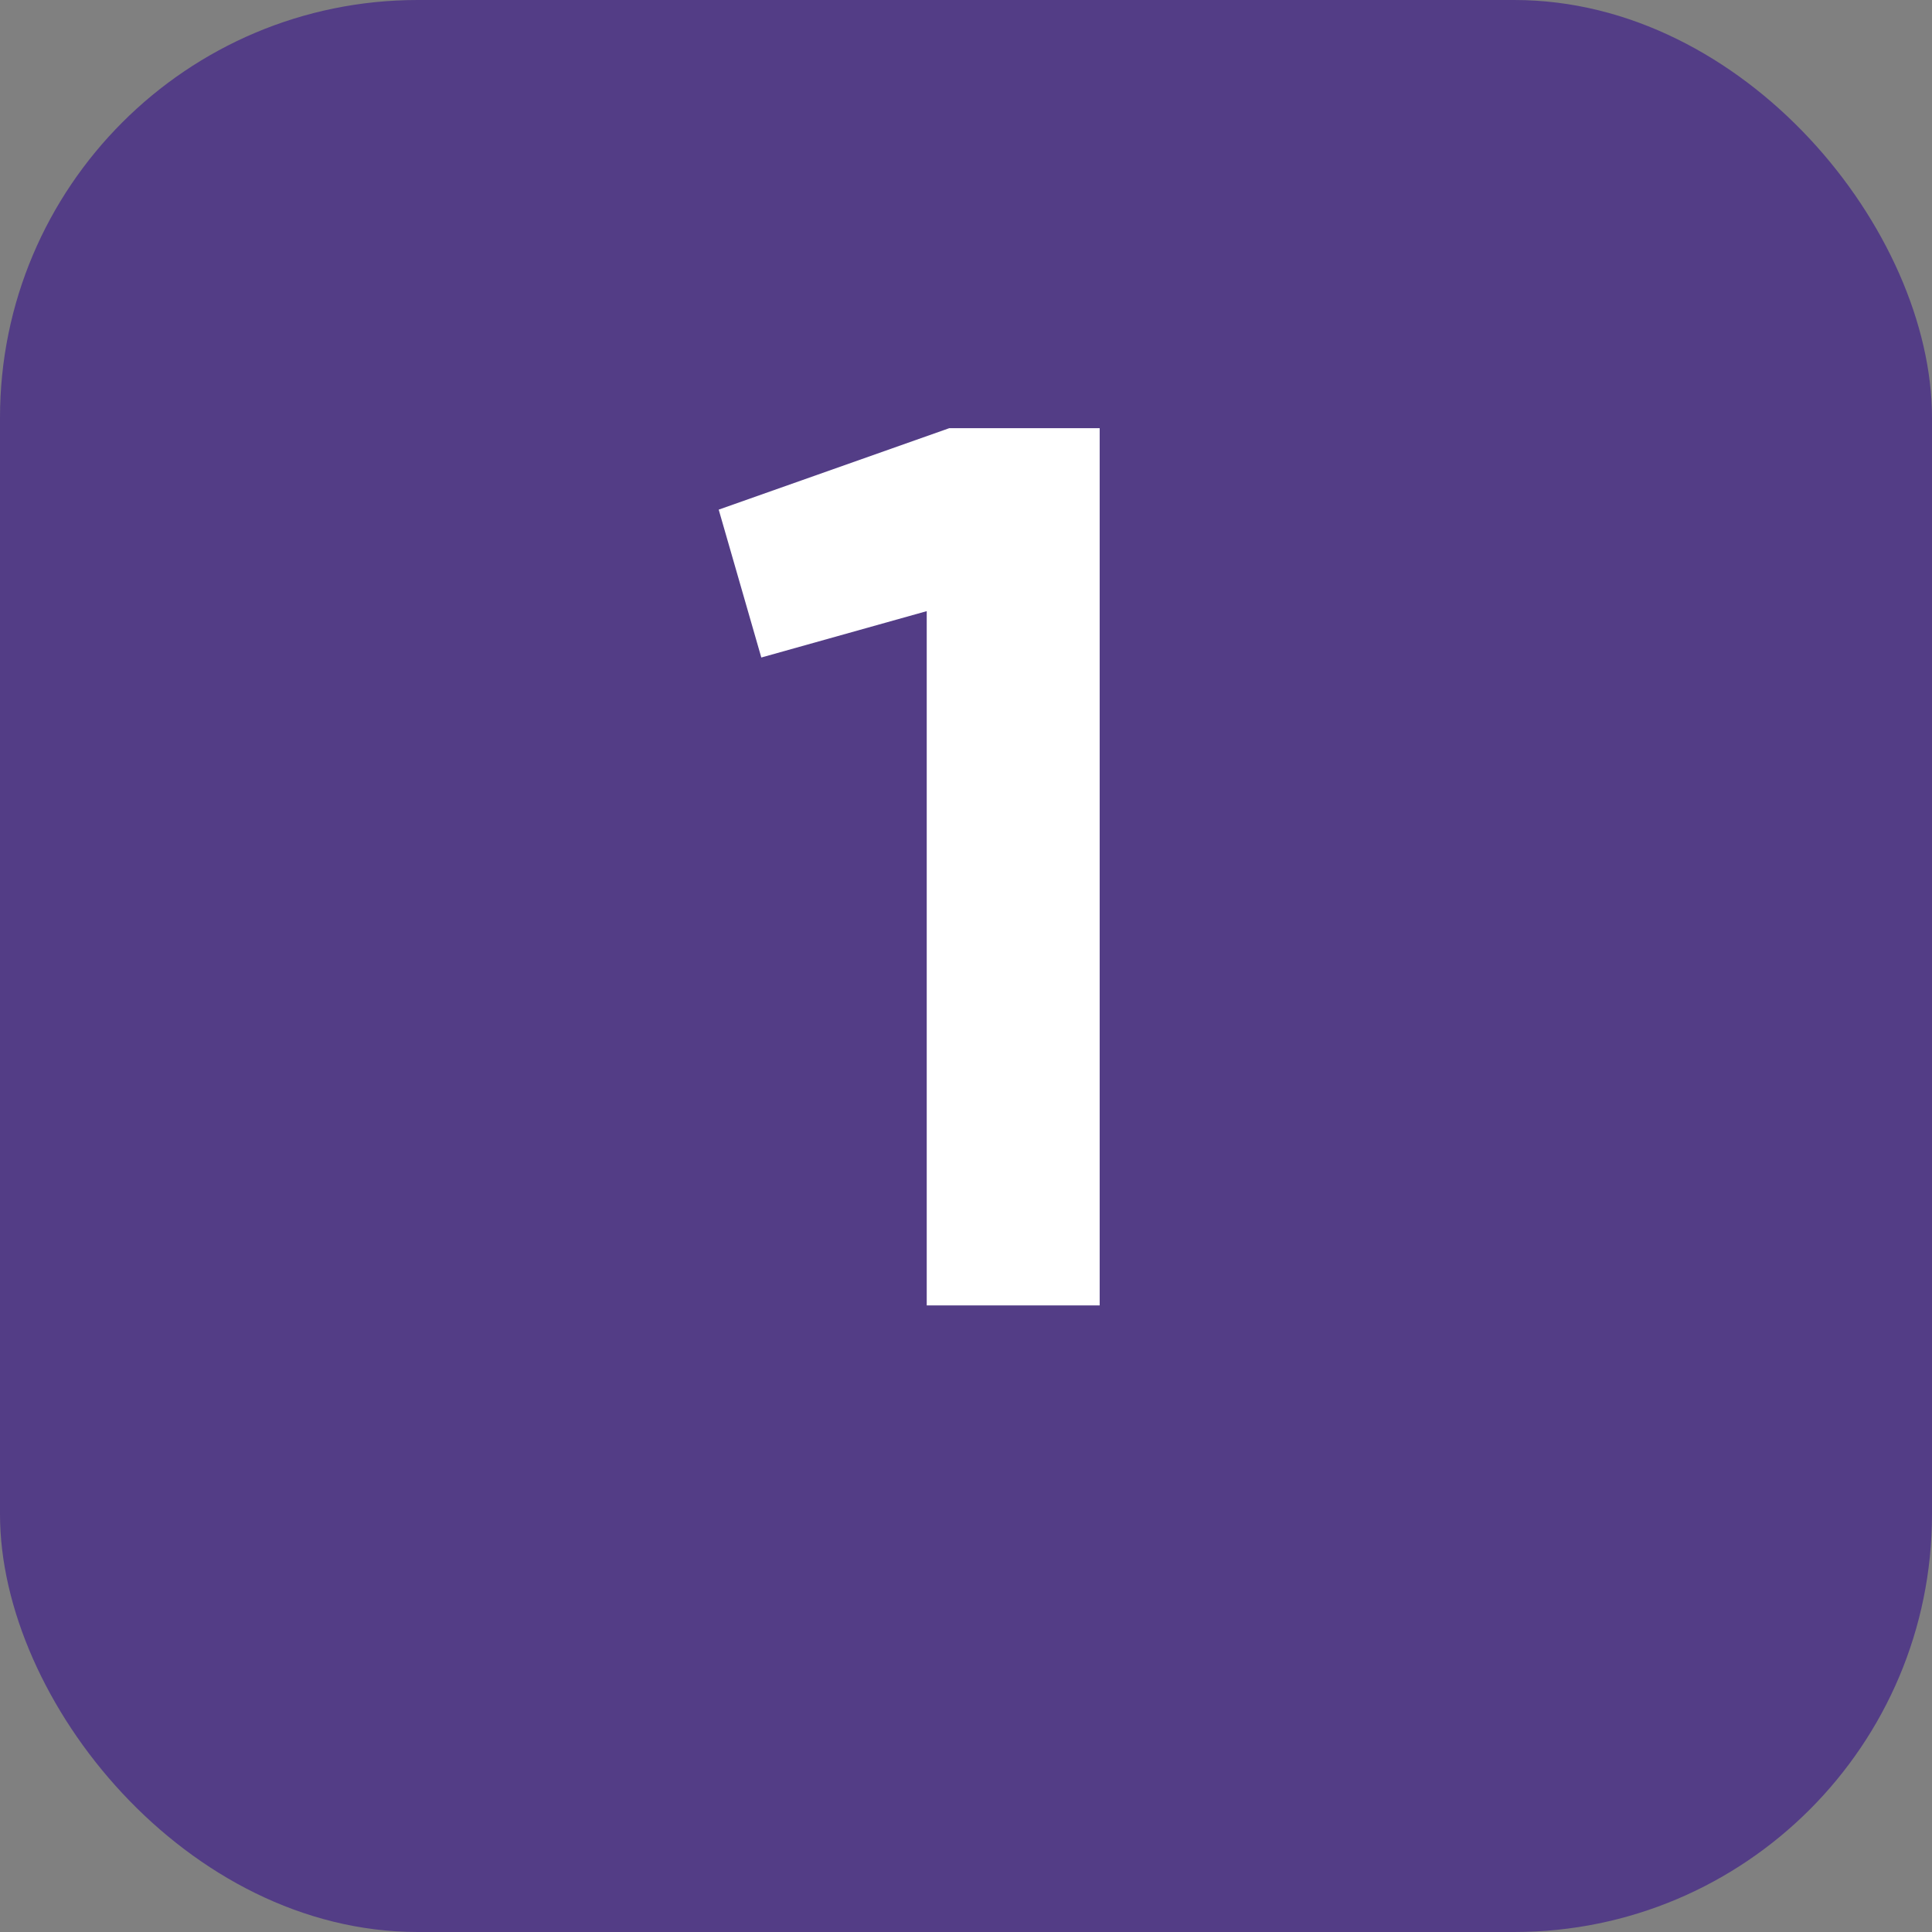 <svg width="74" height="74" viewBox="0 0 74 74" fill="none" xmlns="http://www.w3.org/2000/svg">
<rect x="0" y="0" width="74" height="74" fill="#808080" stroke="none"/>
<rect width="74" height="74" rx="16" fill="#533D86"/>
<path d="M27.528 19.52L36.36 16.4H42.12V50H35.496V23.408L29.16 25.184L27.528 19.52Z" fill="white"/>
</svg>
